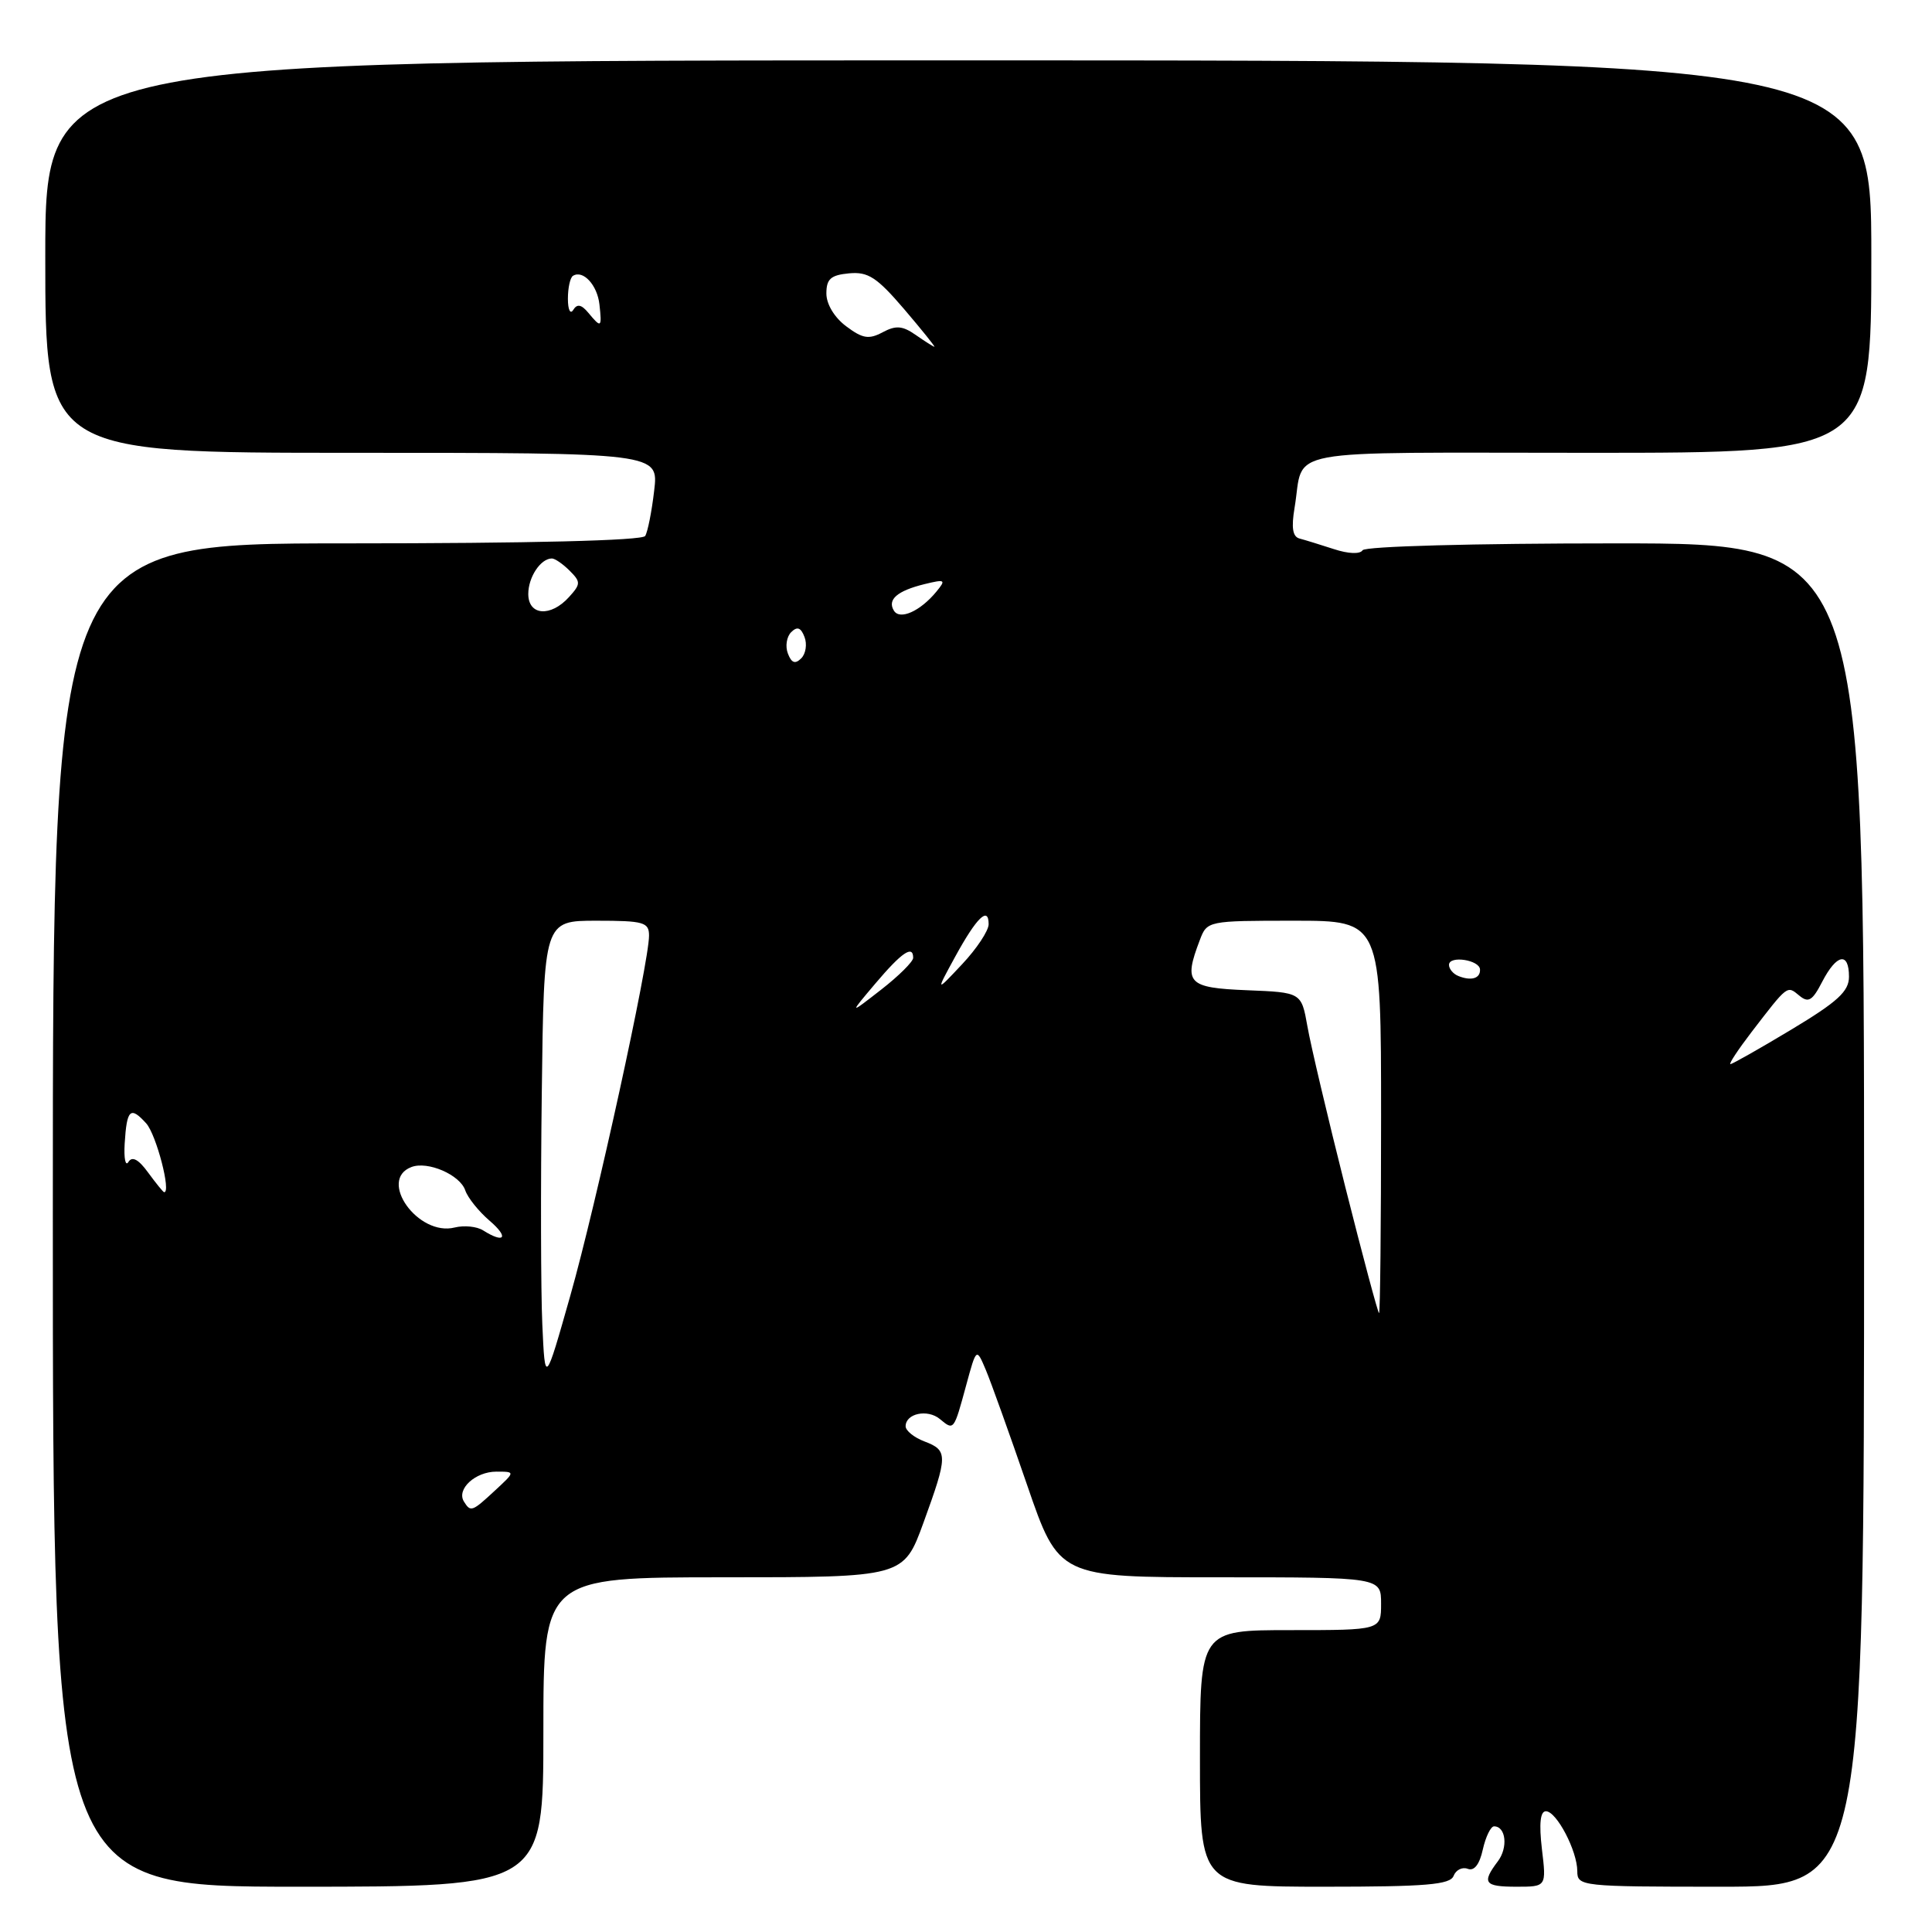 <?xml version="1.0" encoding="UTF-8" standalone="no"?>
<!DOCTYPE svg PUBLIC "-//W3C//DTD SVG 1.1//EN" "http://www.w3.org/Graphics/SVG/1.1/DTD/svg11.dtd" >
<svg xmlns="http://www.w3.org/2000/svg" xmlns:xlink="http://www.w3.org/1999/xlink" version="1.1" viewBox="0 0 256 256">
 <g >
 <path fill="currentColor"
d=" M 72.00 229.50 C 72.00 209.00 72.00 209.00 95.87 209.00 C 119.73 209.00 119.73 209.00 122.37 201.75 C 125.61 192.84 125.62 192.19 122.50 191.00 C 121.12 190.48 120.00 189.57 120.00 188.99 C 120.00 187.29 122.90 186.67 124.54 188.03 C 126.40 189.58 126.38 189.60 128.03 183.53 C 129.38 178.57 129.38 178.57 130.63 181.53 C 131.32 183.17 133.77 190.01 136.09 196.75 C 140.30 209.00 140.30 209.00 161.65 209.00 C 183.00 209.00 183.00 209.00 183.00 212.50 C 183.00 216.00 183.00 216.00 171.00 216.00 C 159.00 216.00 159.00 216.00 159.00 233.00 C 159.00 250.00 159.00 250.00 175.53 250.00 C 188.98 250.00 192.17 249.73 192.61 248.56 C 192.92 247.77 193.76 247.35 194.49 247.63 C 195.34 247.96 196.05 247.04 196.48 245.07 C 196.86 243.38 197.53 242.00 197.97 242.00 C 199.55 242.00 199.85 244.83 198.46 246.65 C 196.31 249.50 196.68 250.00 200.95 250.00 C 204.91 250.00 204.91 250.00 204.31 245.00 C 203.92 241.64 204.09 240.00 204.84 240.00 C 206.25 240.00 209.00 245.25 209.00 247.95 C 209.00 249.94 209.51 250.00 228.00 250.00 C 247.00 250.00 247.00 250.00 247.00 161.00 C 247.00 72.00 247.00 72.00 214.06 72.00 C 195.31 72.00 180.88 72.39 180.55 72.91 C 180.22 73.45 178.66 73.39 176.75 72.76 C 174.96 72.18 172.92 71.55 172.20 71.36 C 171.28 71.12 171.09 69.94 171.54 67.26 C 172.89 59.23 168.78 60.00 210.55 60.00 C 247.96 60.00 247.96 60.00 247.96 34.00 C 247.97 8.00 247.97 8.00 126.98 8.00 C 6.00 8.00 6.00 8.00 6.00 34.00 C 6.00 60.00 6.00 60.00 46.64 60.00 C 87.28 60.00 87.28 60.00 86.68 65.02 C 86.36 67.79 85.82 70.49 85.49 71.02 C 85.11 71.63 70.19 72.00 45.94 72.00 C 7.00 72.00 7.00 72.00 7.00 161.00 C 7.00 250.00 7.00 250.00 39.50 250.00 C 72.00 250.00 72.00 250.00 72.00 229.50 Z  M 61.47 198.96 C 60.46 197.32 62.98 195.00 65.77 195.00 C 68.29 195.00 68.29 195.00 65.59 197.50 C 62.54 200.33 62.36 200.39 61.47 198.96 Z  M 71.86 175.50 C 71.66 171.10 71.63 157.26 71.79 144.75 C 72.07 122.00 72.07 122.00 79.04 122.00 C 85.31 122.00 86.00 122.20 86.00 123.98 C 86.00 127.56 78.99 159.63 75.57 171.68 C 72.22 183.50 72.22 183.50 71.86 175.50 Z  M 178.25 157.25 C 175.93 148.04 173.67 138.47 173.24 136.00 C 172.44 131.50 172.44 131.50 165.22 131.21 C 157.36 130.89 156.80 130.29 158.98 124.57 C 159.94 122.02 160.02 122.00 171.48 122.00 C 183.00 122.00 183.00 122.00 183.00 148.00 C 183.00 162.30 182.88 174.00 182.73 174.00 C 182.59 174.00 180.57 166.46 178.25 157.25 Z  M 64.01 163.03 C 63.19 162.51 61.50 162.34 60.25 162.65 C 55.41 163.87 50.03 156.35 54.51 154.64 C 56.67 153.81 60.95 155.66 61.65 157.73 C 61.98 158.71 63.43 160.51 64.87 161.75 C 67.47 163.97 66.88 164.84 64.01 163.03 Z  M 19.62 155.36 C 18.36 153.62 17.51 153.17 17.02 153.96 C 16.63 154.61 16.40 153.51 16.52 151.53 C 16.80 146.98 17.27 146.53 19.37 148.85 C 20.71 150.33 22.73 158.10 21.74 157.97 C 21.61 157.95 20.66 156.78 19.62 155.36 Z  M 232.09 136.75 C 236.92 130.47 236.78 130.57 238.40 131.91 C 239.62 132.93 240.15 132.62 241.46 130.07 C 243.37 126.39 245.00 126.09 245.00 129.42 C 245.00 131.36 243.51 132.73 237.37 136.42 C 233.18 138.94 229.54 141.00 229.29 141.00 C 229.04 141.00 230.30 139.09 232.09 136.75 Z  M 116.00 130.31 C 119.48 126.20 121.00 125.16 121.00 126.92 C 121.00 127.42 119.09 129.32 116.75 131.14 C 112.50 134.45 112.50 134.45 116.00 130.31 Z  M 126.57 126.76 C 129.41 121.57 131.00 120.02 131.00 122.46 C 131.00 123.32 129.42 125.71 127.49 127.76 C 123.98 131.50 123.98 131.50 126.57 126.76 Z  M 193.25 129.33 C 192.56 129.06 192.00 128.39 192.00 127.85 C 192.00 126.57 196.07 127.19 196.11 128.47 C 196.16 129.65 194.95 130.01 193.25 129.33 Z  M 104.40 86.60 C 104.03 85.65 104.23 84.37 104.83 83.77 C 105.63 82.97 106.12 83.14 106.60 84.40 C 106.97 85.35 106.77 86.63 106.17 87.23 C 105.37 88.03 104.88 87.86 104.40 86.60 Z  M 118.45 80.92 C 117.54 79.45 118.88 78.29 122.50 77.40 C 125.25 76.73 125.38 76.81 124.08 78.39 C 121.94 80.99 119.24 82.20 118.45 80.92 Z  M 70.00 78.70 C 70.00 76.47 71.64 74.00 73.13 74.00 C 73.53 74.00 74.59 74.73 75.48 75.62 C 76.97 77.11 76.96 77.39 75.39 79.12 C 72.96 81.80 70.00 81.57 70.00 78.70 Z  M 121.32 44.37 C 119.58 43.16 118.71 43.09 116.95 44.03 C 115.13 45.00 114.30 44.87 112.13 43.24 C 110.57 42.08 109.50 40.31 109.50 38.89 C 109.50 36.96 110.08 36.45 112.50 36.22 C 115.02 35.98 116.19 36.74 119.81 40.97 C 122.17 43.74 123.97 45.98 123.81 45.95 C 123.64 45.92 122.52 45.21 121.32 44.37 Z  M 77.96 41.45 C 77.04 40.34 76.47 40.23 75.96 41.06 C 75.57 41.70 75.25 41.05 75.25 39.59 C 75.25 38.14 75.55 36.78 75.92 36.55 C 77.26 35.72 79.15 37.77 79.43 40.35 C 79.77 43.44 79.67 43.51 77.96 41.45 Z "/>
</g>
</svg>
